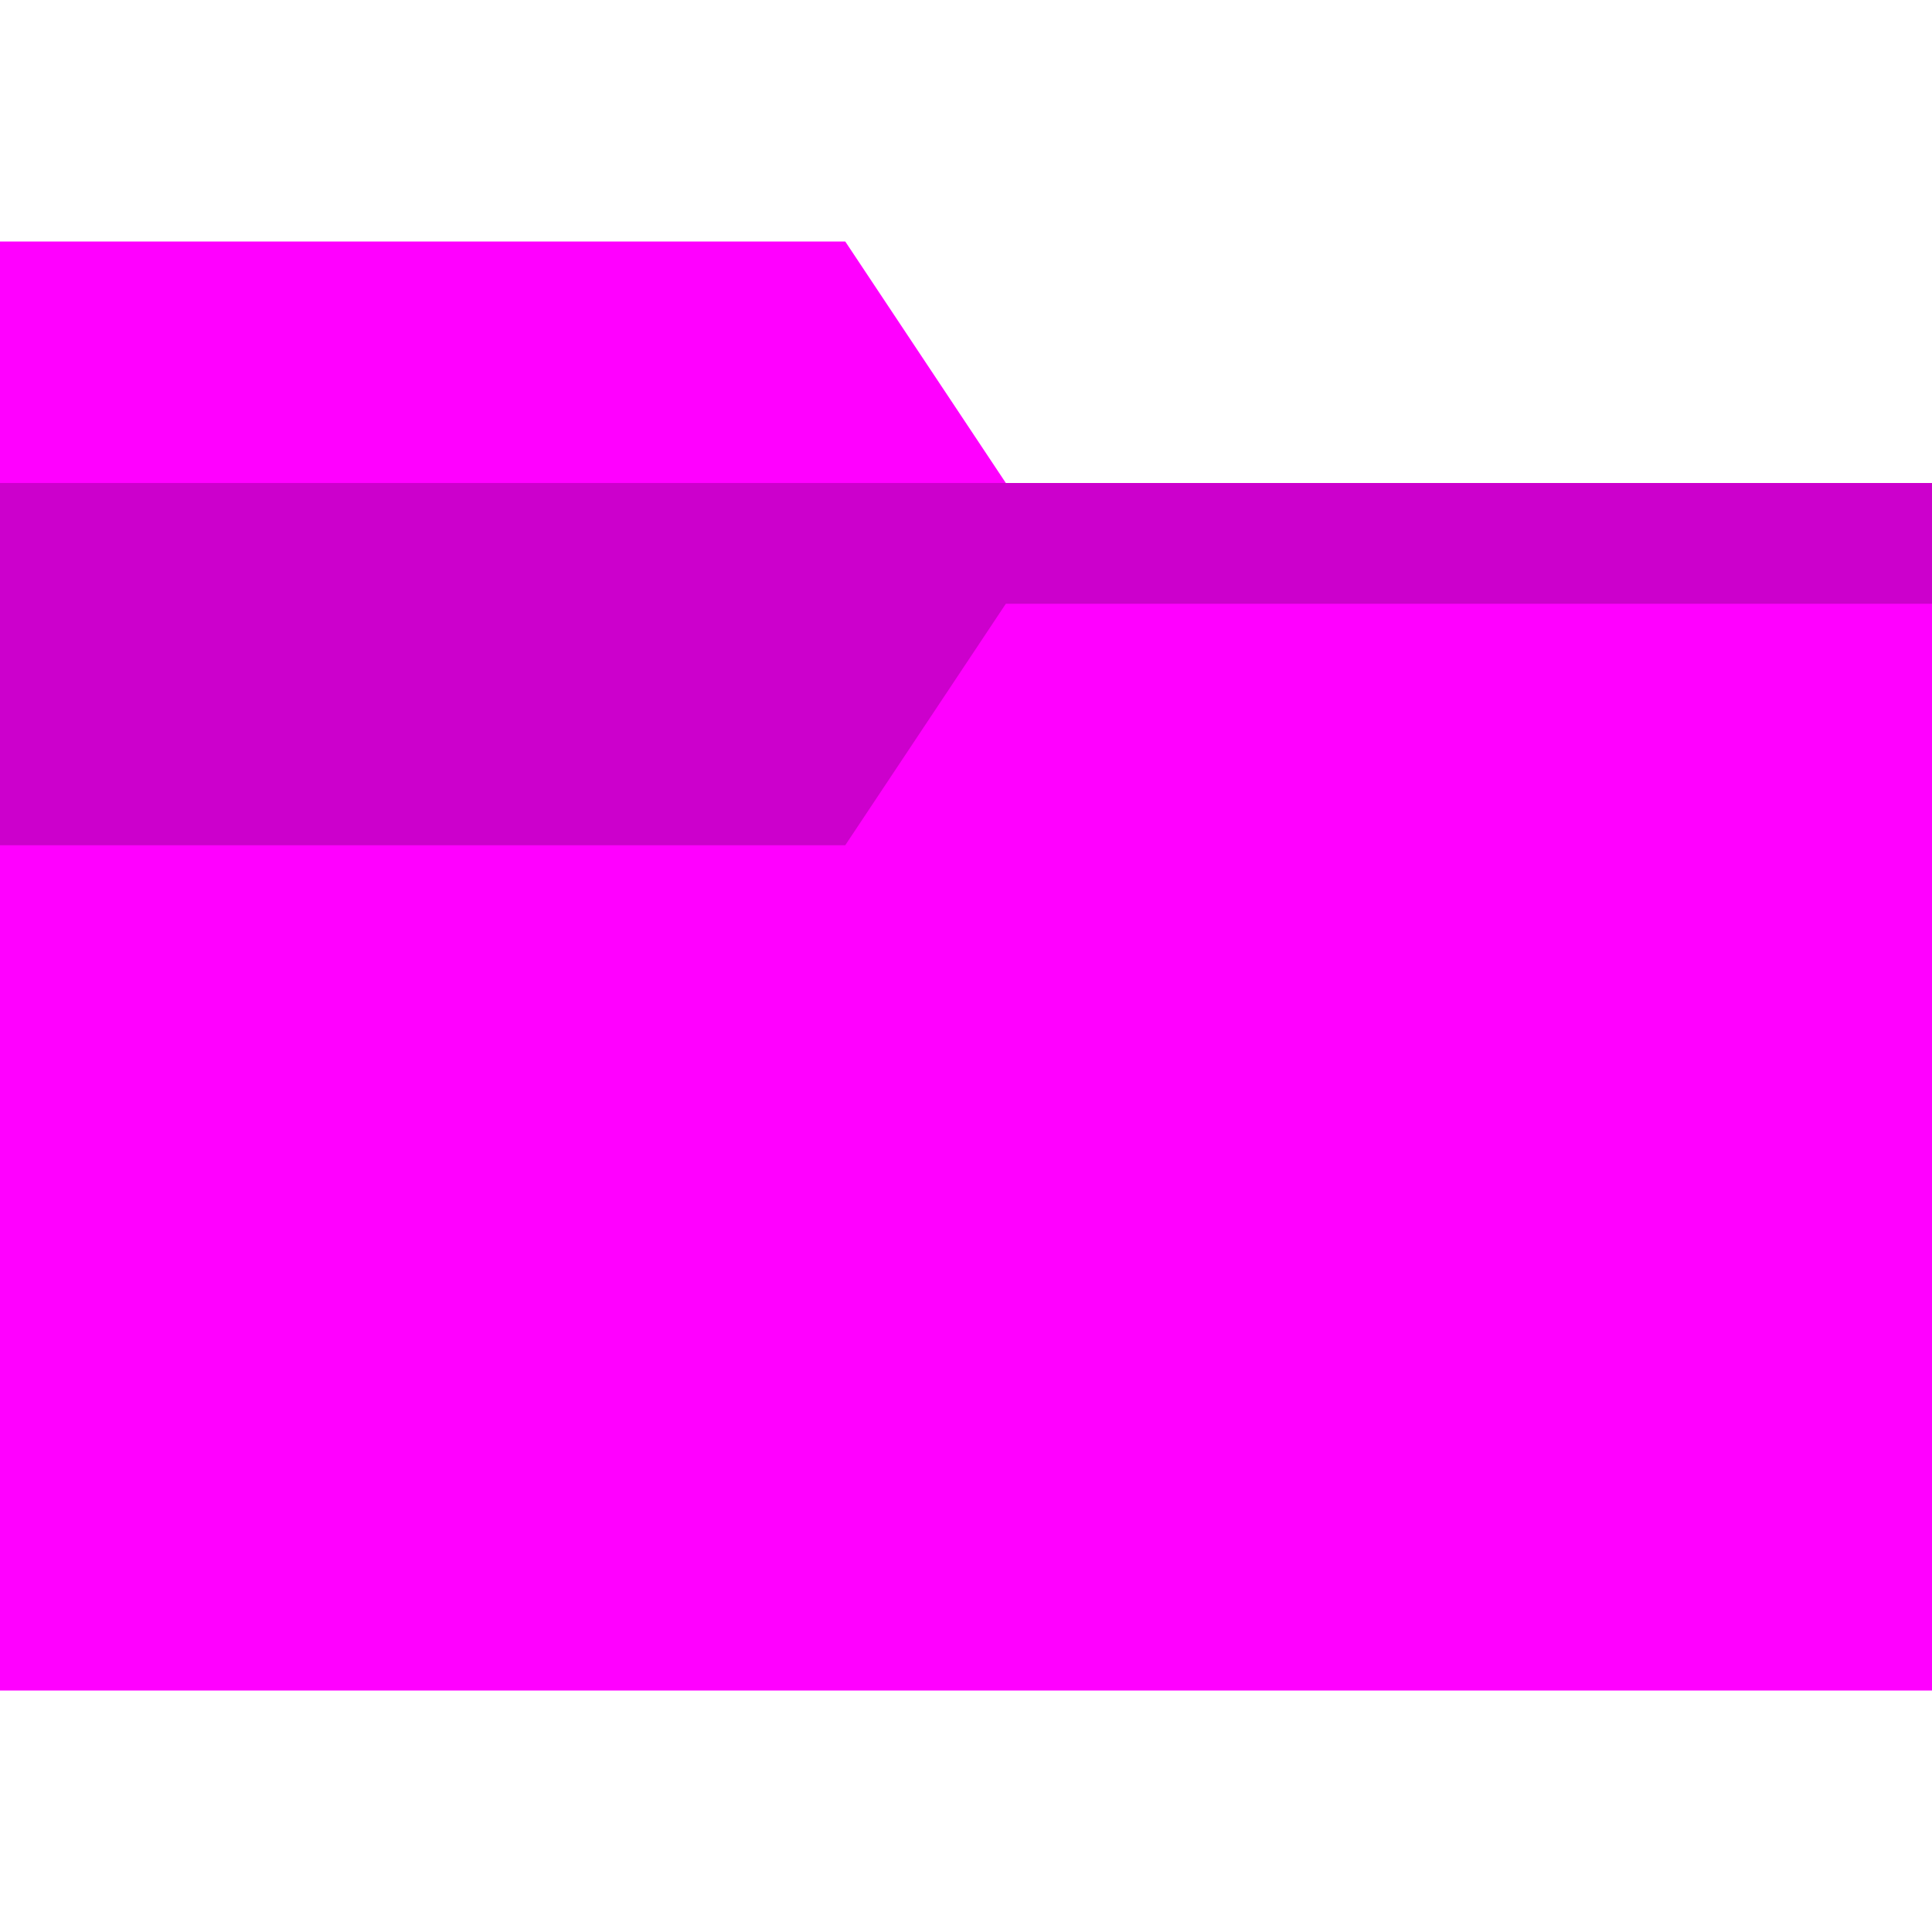 <svg xmlns="http://www.w3.org/2000/svg" width="16" height="16" zoomAndPan="disable" preserveAspectRatio="xmaxYmax"><path fill="#f0f" d="M16 4v10H0V2h7l1.33 2H16z"/><path d="M16 5H8.33L7 7H0V4h16v1z" opacity=".2"/></svg>